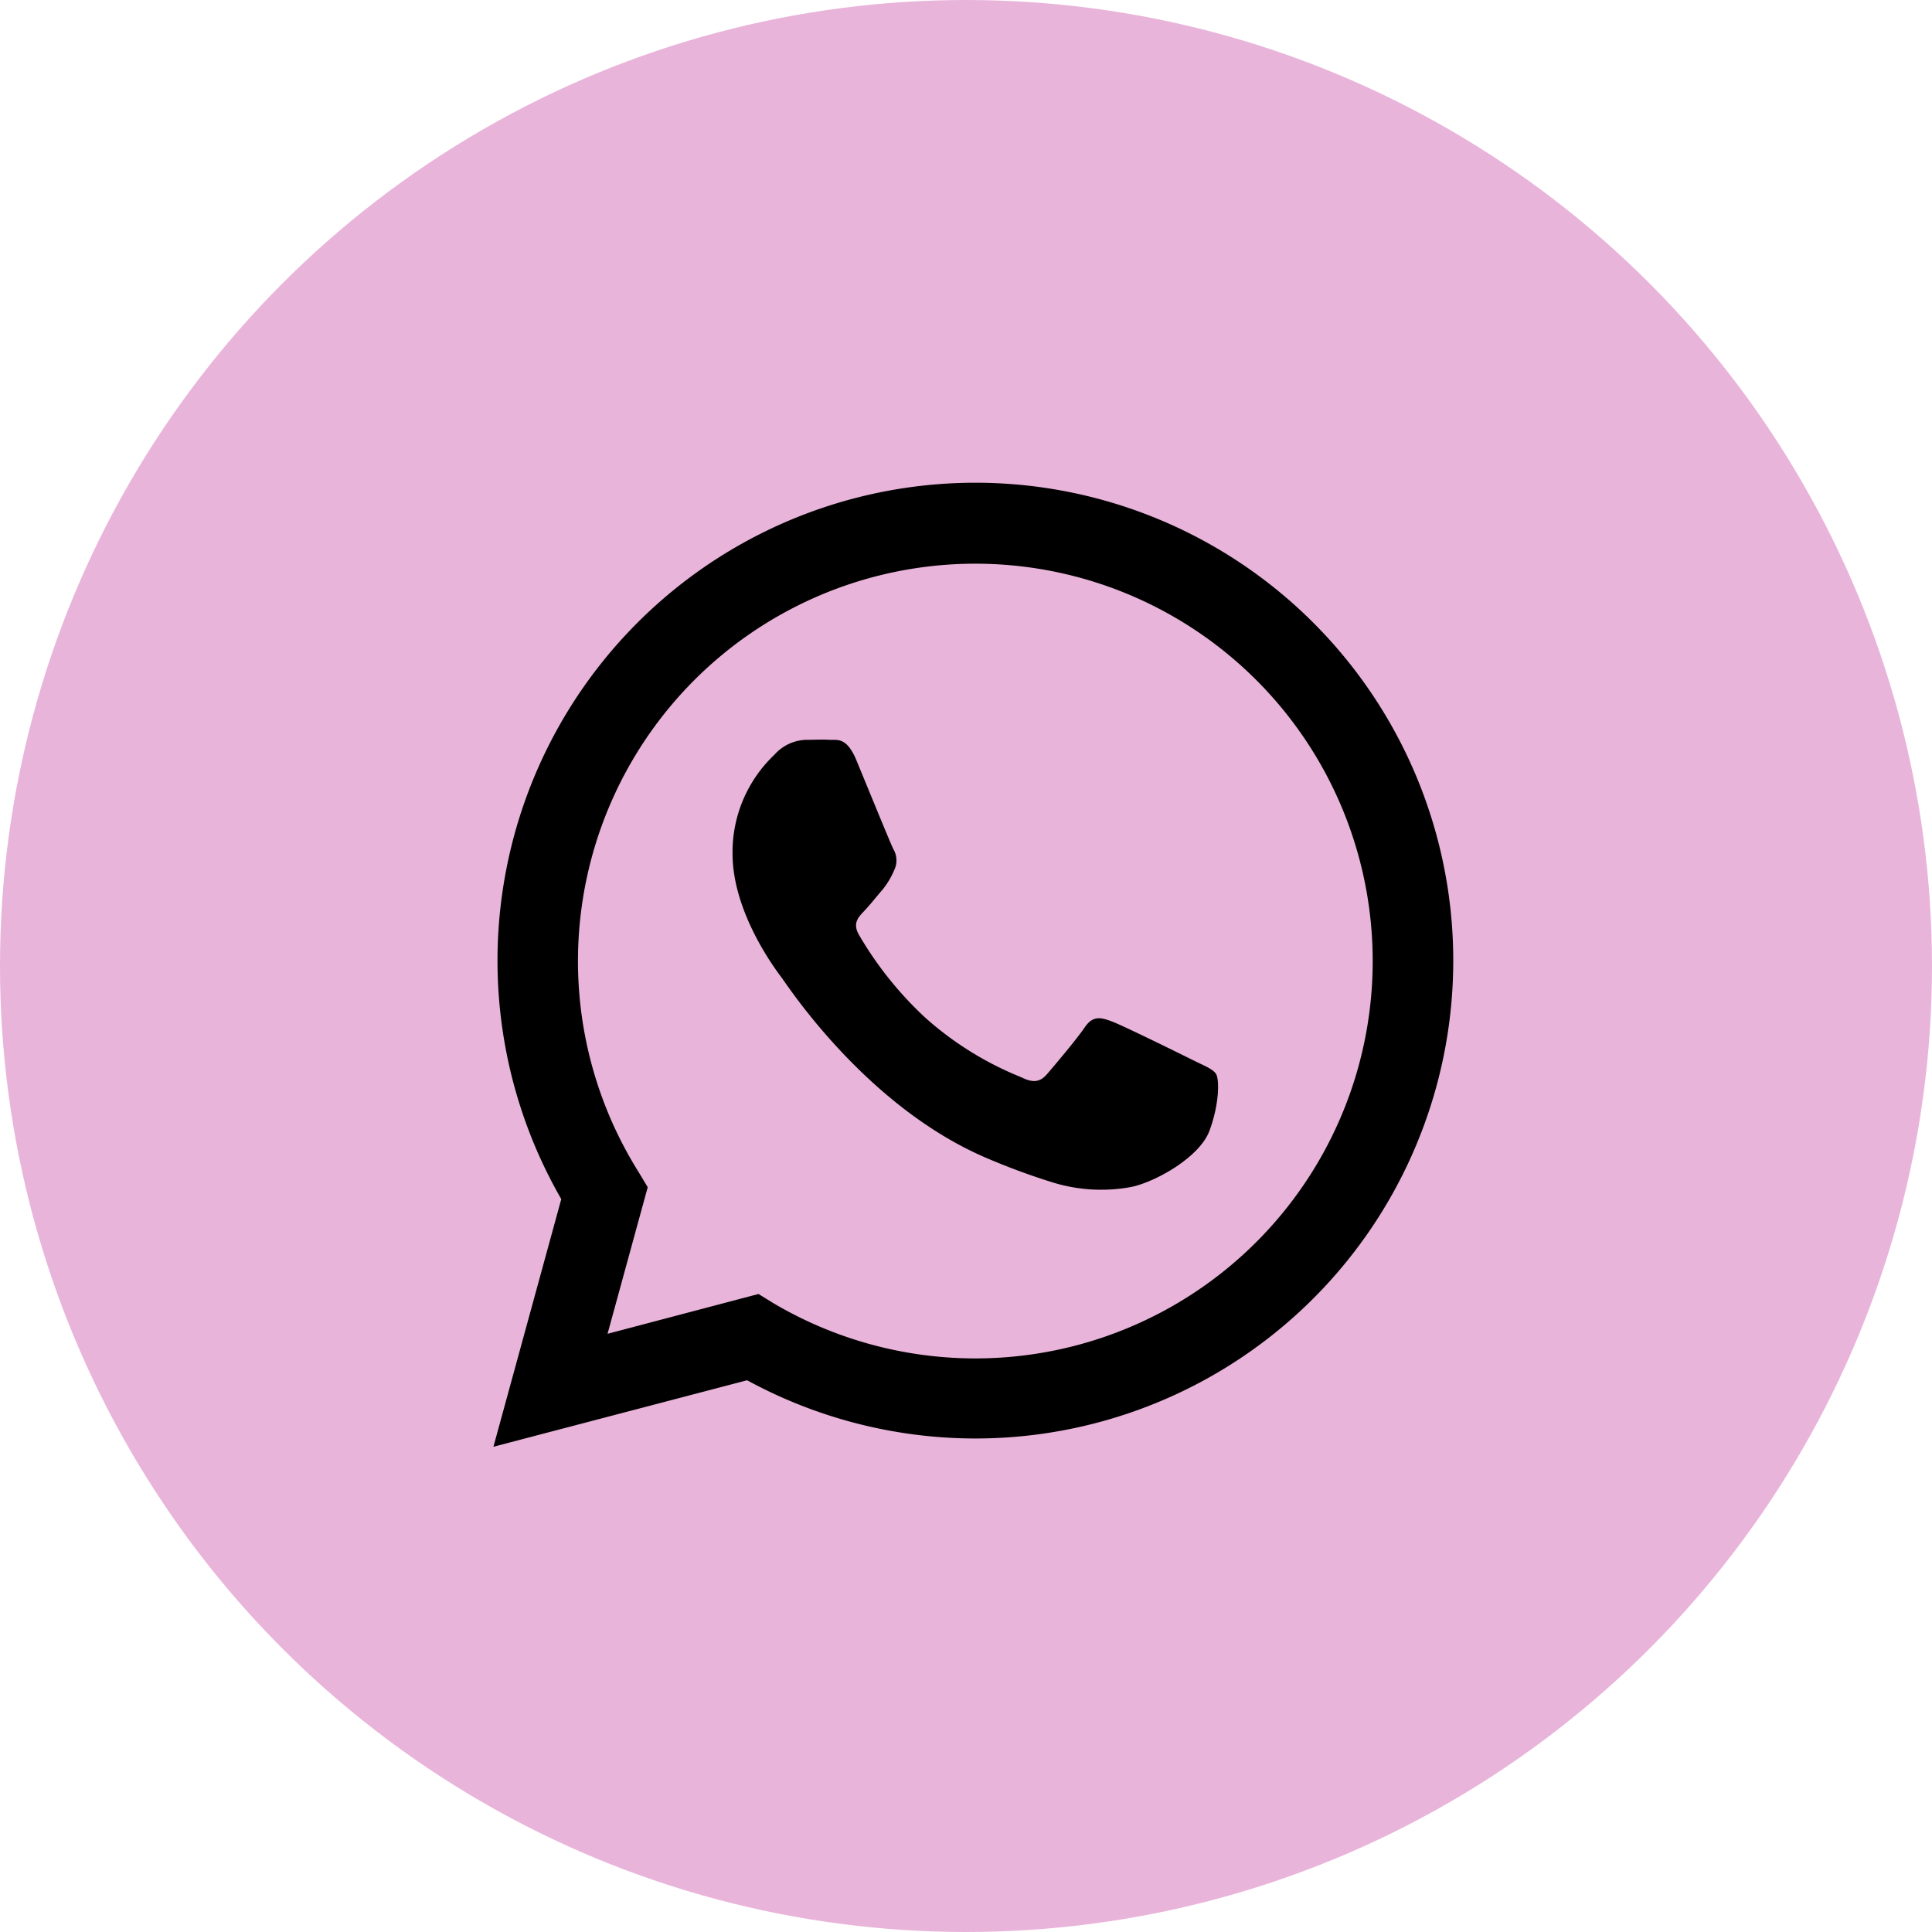 <svg id="Icons" xmlns="http://www.w3.org/2000/svg" viewBox="0 0 215 215"><defs><style>.cls-1{fill:#e9b4da;}.cls-2{fill-rule:evenodd;}</style></defs><g id="WhatsApp"><circle id="Background" class="cls-1" cx="107.5" cy="107.5" r="107.5"/><g id="WhatsApp-2" data-name="WhatsApp"><path id="WhatsApp-3" data-name="WhatsApp" d="M885.91,161l7.55-27.56a53.18,53.18,0,1,1,46.09,26.64h0a53.18,53.18,0,0,1-25.41-6.48Zm29.5-17,1.62,1a44.21,44.21,0,0,0,22.5,6.17h0a44.22,44.22,0,1,0-37.45-20.72l1,1.67-4.47,16.31Z" transform="translate(-831)"/><path id="WhatsApp-4" data-name="WhatsApp" class="cls-2" d="M966.34,119.54c-.33-.56-1.22-.89-2.55-1.55s-7.86-3.88-9.08-4.33-2.1-.66-3,.67-3.43,4.32-4.2,5.21-1.56,1-2.88.33A36.31,36.31,0,0,1,934,113.28a40,40,0,0,1-7.39-9.21c-.78-1.33-.09-2,.58-2.71s1.33-1.56,2-2.33a8.84,8.84,0,0,0,1.33-2.22,2.47,2.47,0,0,0-.11-2.33c-.33-.66-3-7.2-4.1-9.86s-2.17-2.24-3-2.29-1.66,0-2.54,0A4.89,4.89,0,0,0,917.17,84,14.91,14.91,0,0,0,912.52,95c0,6.54,4.76,12.86,5.43,13.75s9.37,14.31,22.7,20.06a75.55,75.55,0,0,0,7.58,2.8,18.27,18.27,0,0,0,8.37.53c2.55-.38,7.86-3.22,9-6.32S966.67,120.09,966.34,119.54Z" transform="translate(-831)"/></g></g></svg>